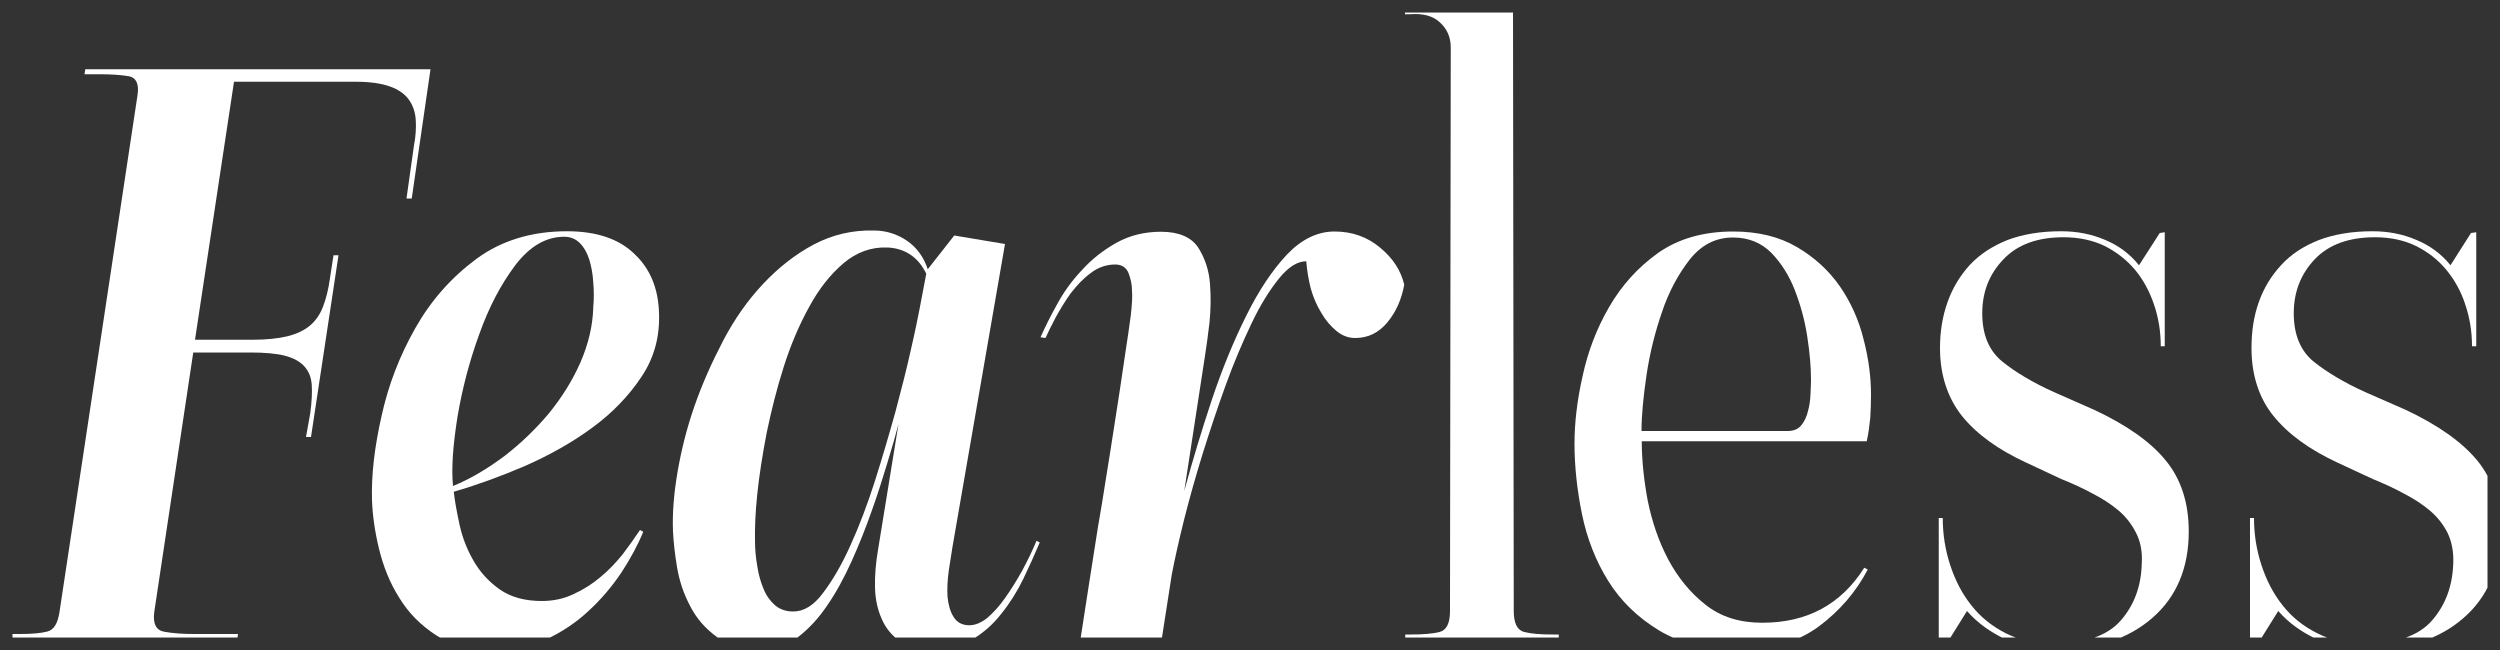 <svg width="100" height="26" viewBox="0 0 100 26" fill="none" xmlns="http://www.w3.org/2000/svg" xmlns:xlink="http://www.w3.org/1999/xlink">
	<rect x="0" y="0" width="100" height="26" fill="#333333" stroke="none"/>
	<desc>
			Created with Pixso.
	</desc>
	<defs>
		<clipPath id="clip374_1983">
			<rect rx="0" width="99" height="25" transform="translate(0.5 0.5)" fill="white" fill-opacity="0"/>
		</clipPath>
	</defs>
	<rect rx="0" width="99" height="25" transform="translate(0.5 0.5)" fill="#FFFFFF" fill-opacity="0"/>
	<g clip-path="url(#clip374_1983)">
		<path d="M16.47 7.94L16.26 7.94L16.56 5.81C16.63 5.45 16.65 5.11 16.63 4.79C16.61 4.48 16.51 4.2 16.35 3.98C16.19 3.76 15.94 3.58 15.6 3.46C15.27 3.34 14.82 3.27 14.24 3.27L9.36 3.27L7.8 13.59L10.09 13.59C10.66 13.59 11.13 13.54 11.5 13.45C11.86 13.36 12.16 13.22 12.39 13.03C12.62 12.84 12.8 12.58 12.92 12.27C13.04 11.95 13.14 11.57 13.2 11.12L13.34 10.21L13.54 10.21L12.44 17.48L12.24 17.48L12.41 16.53C12.47 16.08 12.49 15.7 12.47 15.4C12.45 15.09 12.35 14.85 12.17 14.65C12 14.46 11.74 14.32 11.4 14.23C11.05 14.14 10.59 14.1 10.02 14.1L7.73 14.1L6.17 24.48C6.11 24.95 6.24 25.21 6.57 25.27C6.9 25.33 7.3 25.36 7.76 25.36L9.52 25.36L9.49 25.56L0 25.56L0.03 25.36L0.79 25.36C1.27 25.36 1.64 25.33 1.9 25.26C2.16 25.19 2.31 24.93 2.38 24.48L5.5 3.81C5.57 3.36 5.45 3.11 5.16 3.05C4.86 3 4.47 2.97 4.01 2.97L3.38 2.97L3.41 2.77L17.22 2.77L16.47 7.94Z" fill="#FFFFFF" fill-opacity="1" fill-rule="nonzero"/>
		<path d="M26.36 12.5C26.4 13.45 26.17 14.31 25.66 15.07C25.15 15.84 24.49 16.52 23.7 17.1C22.9 17.69 22.01 18.19 21.02 18.63C20.04 19.05 19.08 19.4 18.15 19.67C18.19 20.03 18.27 20.47 18.38 20.98C18.49 21.48 18.67 21.96 18.93 22.41C19.19 22.87 19.53 23.25 19.98 23.57C20.42 23.88 20.98 24.04 21.67 24.04C22.13 24.04 22.56 23.95 22.95 23.76C23.34 23.58 23.69 23.36 24.01 23.09C24.34 22.82 24.63 22.51 24.9 22.18C25.16 21.84 25.39 21.51 25.6 21.2L25.73 21.27C25.51 21.81 25.21 22.36 24.85 22.91C24.48 23.46 24.05 23.97 23.55 24.43C23.05 24.9 22.49 25.27 21.86 25.57C21.23 25.86 20.53 26.01 19.75 26.01C18.85 26.01 18.08 25.81 17.46 25.42C16.84 25.02 16.34 24.52 15.97 23.91C15.59 23.31 15.33 22.65 15.16 21.95C14.99 21.25 14.9 20.6 14.88 20C14.85 19 14.98 17.89 15.26 16.65C15.53 15.41 15.98 14.24 16.61 13.13C17.23 12.03 18.04 11.11 19.05 10.36C20.05 9.62 21.27 9.25 22.68 9.25C23.87 9.25 24.78 9.56 25.4 10.18C26.02 10.77 26.33 11.56 26.36 12.5ZM23.73 12.3C23.76 11.96 23.76 11.63 23.73 11.29C23.71 10.95 23.65 10.64 23.57 10.38C23.48 10.1 23.36 9.89 23.19 9.72C23.02 9.55 22.81 9.47 22.57 9.47C21.84 9.47 21.19 9.85 20.61 10.61C20.03 11.38 19.55 12.3 19.17 13.37C18.78 14.44 18.49 15.54 18.3 16.67C18.12 17.8 18.05 18.72 18.12 19.44C18.83 19.15 19.51 18.74 20.18 18.24C20.84 17.73 21.43 17.16 21.96 16.53C22.47 15.9 22.9 15.22 23.22 14.49C23.54 13.75 23.71 13.02 23.73 12.3Z" fill="#FFFFFF" fill-opacity="1" fill-rule="nonzero"/>
		<path d="M30.54 26C29.78 26 29.17 25.83 28.69 25.49C28.22 25.15 27.85 24.73 27.6 24.23C27.34 23.74 27.17 23.22 27.08 22.68C26.99 22.14 26.94 21.66 26.92 21.26C26.89 20.56 26.95 19.77 27.1 18.89C27.25 18.01 27.47 17.13 27.78 16.24C28.09 15.35 28.48 14.48 28.93 13.62C29.38 12.76 29.91 12.01 30.52 11.36C31.13 10.71 31.8 10.18 32.55 9.78C33.29 9.39 34.09 9.2 34.95 9.22C35.44 9.22 35.88 9.36 36.28 9.63C36.67 9.9 36.95 10.28 37.11 10.77L38.17 9.42L40.2 9.76L38.1 21.87C38.06 22.14 38.01 22.46 37.95 22.83C37.9 23.2 37.88 23.55 37.9 23.86C37.93 24.17 38 24.45 38.14 24.67C38.27 24.89 38.48 25.01 38.77 25.01C39.01 25.01 39.25 24.91 39.5 24.71C39.74 24.5 39.98 24.24 40.21 23.91C40.44 23.58 40.67 23.22 40.89 22.82C41.11 22.41 41.3 22.02 41.46 21.63L41.59 21.7C41.39 22.17 41.17 22.66 40.93 23.16C40.69 23.65 40.4 24.12 40.06 24.54C39.73 24.97 39.33 25.32 38.87 25.59C38.41 25.87 37.86 26 37.25 26C36.74 26 36.32 25.88 36 25.65C35.68 25.43 35.43 25.13 35.27 24.76C35.1 24.38 35.01 23.96 35 23.49C34.99 23.01 35.03 22.52 35.12 22L35.94 16.96C35.83 17.39 35.68 17.91 35.49 18.53C35.3 19.15 35.1 19.8 34.86 20.46C34.63 21.12 34.36 21.79 34.06 22.46C33.76 23.12 33.44 23.71 33.08 24.23C32.73 24.75 32.33 25.17 31.9 25.5C31.49 25.83 31.03 26 30.54 26ZM37.05 10.95C36.74 10.3 36.22 9.94 35.52 9.9C34.85 9.87 34.26 10.09 33.74 10.53C33.22 10.97 32.76 11.55 32.37 12.27C31.97 12.99 31.63 13.79 31.35 14.67C31.07 15.55 30.85 16.43 30.67 17.3C30.5 18.18 30.37 19 30.29 19.77C30.21 20.54 30.19 21.15 30.2 21.63C30.2 21.97 30.23 22.3 30.29 22.64C30.34 22.98 30.43 23.29 30.54 23.55C30.65 23.83 30.81 24.04 31 24.21C31.2 24.38 31.45 24.46 31.73 24.46C32.15 24.46 32.55 24.22 32.92 23.72C33.3 23.22 33.67 22.59 34.02 21.81C34.37 21.04 34.7 20.17 35 19.23C35.3 18.28 35.57 17.36 35.82 16.46C36.06 15.56 36.27 14.74 36.43 14.01C36.6 13.28 36.71 12.73 36.78 12.37L37.05 10.95Z" fill="#FFFFFF" fill-opacity="1" fill-rule="nonzero"/>
		<path d="M53.38 9.26C54.09 9.26 54.7 9.48 55.21 9.91C55.72 10.33 56.04 10.83 56.17 11.39C56.06 11.98 55.84 12.48 55.49 12.9C55.15 13.31 54.72 13.52 54.21 13.52C53.94 13.52 53.69 13.43 53.46 13.24C53.23 13.05 53.02 12.81 52.85 12.51C52.67 12.22 52.53 11.89 52.43 11.54C52.34 11.18 52.28 10.82 52.25 10.45C51.9 10.45 51.53 10.68 51.16 11.14C50.78 11.61 50.41 12.2 50.06 12.94C49.71 13.67 49.36 14.49 49.03 15.4C48.7 16.31 48.39 17.24 48.1 18.17C47.81 19.11 47.56 20 47.35 20.84C47.14 21.69 46.98 22.41 46.87 22.99L46.47 25.56L43.22 25.56C43.46 24.01 43.69 22.51 43.92 21.07C44.03 20.46 44.13 19.83 44.23 19.19C44.33 18.54 44.44 17.92 44.53 17.3C44.63 16.68 44.72 16.1 44.8 15.56C44.88 15.02 44.95 14.54 45.01 14.14C45.1 13.57 45.17 13.07 45.23 12.63C45.28 12.19 45.3 11.86 45.28 11.63C45.28 11.39 45.23 11.15 45.14 10.92C45.05 10.7 44.87 10.58 44.61 10.58C44.26 10.58 43.93 10.69 43.63 10.92C43.33 11.14 43.07 11.42 42.83 11.73C42.6 12.05 42.4 12.38 42.22 12.71C42.04 13.05 41.91 13.32 41.82 13.52L41.62 13.49C41.8 13.09 42.02 12.64 42.29 12.16C42.55 11.68 42.88 11.22 43.29 10.79C43.68 10.36 44.14 10 44.66 9.71C45.18 9.42 45.77 9.27 46.44 9.27C47.14 9.27 47.64 9.48 47.92 9.89C48.19 10.31 48.36 10.8 48.4 11.36C48.44 11.88 48.43 12.39 48.38 12.9C48.32 13.41 48.26 13.85 48.2 14.23L47.37 19.64C47.7 18.43 48.07 17.2 48.48 15.97C48.89 14.75 49.35 13.63 49.85 12.63C50.35 11.62 50.89 10.81 51.47 10.19C52.06 9.57 52.7 9.26 53.38 9.26Z" fill="#FFFFFF" fill-opacity="1" fill-rule="nonzero"/>
		<path d="M62.35 25.38L62.35 25.55L56.21 25.55L56.21 25.38L56.44 25.38C56.92 25.38 57.31 25.35 57.58 25.28C57.86 25.21 58 24.93 58 24.44L58.03 1.89C58.03 1.49 57.88 1.15 57.59 0.89C57.31 0.63 56.91 0.53 56.4 0.57L56.2 0.57L56.2 0.43L60.52 0L60.55 24.44C60.55 24.93 60.69 25.21 60.97 25.28C61.24 25.35 61.62 25.38 62.11 25.38L62.35 25.38Z" fill="#FFFFFF" fill-opacity="1" fill-rule="nonzero"/>
		<path d="M65.67 17.64C65.67 18.38 65.75 19.18 65.91 20.03C66.08 20.87 66.35 21.66 66.73 22.38C67.11 23.09 67.6 23.7 68.21 24.18C68.82 24.67 69.58 24.91 70.49 24.91C72.28 24.91 73.64 24.18 74.57 22.71L74.71 22.78C74.24 23.68 73.58 24.44 72.75 25.06C71.9 25.68 70.85 25.99 69.59 25.99C68.28 25.99 67.21 25.73 66.35 25.21C65.5 24.69 64.83 24.04 64.33 23.24C63.83 22.44 63.48 21.54 63.28 20.57C63.08 19.59 62.98 18.64 62.98 17.75C62.98 16.93 63.08 16.04 63.3 15.06C63.51 14.08 63.86 13.15 64.36 12.29C64.86 11.42 65.51 10.7 66.32 10.12C67.13 9.55 68.13 9.26 69.33 9.26C70.33 9.26 71.18 9.47 71.89 9.89C72.59 10.3 73.16 10.83 73.6 11.46C74.03 12.09 74.35 12.79 74.54 13.56C74.74 14.32 74.84 15.07 74.84 15.79C74.84 16.1 74.83 16.41 74.81 16.72C74.78 17.02 74.74 17.33 74.67 17.65L65.67 17.65L65.67 17.64ZM71.51 17.24C71.75 17.24 71.94 17.16 72.06 17C72.18 16.85 72.27 16.66 72.32 16.44C72.38 16.23 72.41 16 72.42 15.77C72.43 15.53 72.44 15.33 72.44 15.18C72.44 14.68 72.39 14.11 72.29 13.46C72.19 12.81 72.02 12.19 71.79 11.6C71.56 11.01 71.24 10.51 70.85 10.11C70.45 9.71 69.94 9.5 69.32 9.5C68.63 9.5 68.06 9.79 67.59 10.38C67.13 10.97 66.75 11.67 66.48 12.48C66.2 13.29 65.99 14.13 65.86 15.01C65.73 15.89 65.66 16.64 65.66 17.24L71.51 17.24L71.51 17.24Z" fill="#FFFFFF" fill-opacity="1" fill-rule="nonzero"/>
		<path d="M83.76 16.39C85.07 17 86.03 17.68 86.63 18.42C87.24 19.16 87.55 20.11 87.55 21.26C87.55 22.72 87.06 23.88 86.09 24.72C85.11 25.57 83.8 26 82.14 26C81.47 26 80.83 25.85 80.22 25.57C79.62 25.29 79.1 24.92 78.68 24.44L77.75 25.93L77.55 25.9L77.55 20.72L77.71 20.72C77.71 21.38 77.81 22 78.01 22.61C78.21 23.22 78.49 23.76 78.86 24.22C79.22 24.68 79.68 25.05 80.23 25.33C80.79 25.61 81.41 25.75 82.09 25.75C83.37 25.75 84.29 25.44 84.83 24.82C85.37 24.2 85.65 23.44 85.67 22.54C85.7 22.07 85.62 21.66 85.44 21.31C85.26 20.96 85.03 20.66 84.73 20.41C84.43 20.16 84.09 19.94 83.7 19.74C83.31 19.53 82.9 19.34 82.45 19.16L81.06 18.51C79.93 17.99 79.07 17.37 78.48 16.64C77.9 15.91 77.6 14.99 77.6 13.92C77.6 13.26 77.7 12.65 77.9 12.09C78.1 11.52 78.4 11.03 78.79 10.6C79.19 10.17 79.7 9.84 80.3 9.6C80.91 9.37 81.62 9.25 82.45 9.25C83.07 9.25 83.65 9.36 84.19 9.59C84.73 9.81 85.19 10.15 85.56 10.61L86.39 9.32L86.59 9.29L86.59 13.85L86.43 13.85C86.43 13.26 86.34 12.71 86.16 12.18C85.98 11.65 85.73 11.19 85.4 10.79C85.06 10.39 84.66 10.08 84.19 9.84C83.71 9.61 83.16 9.49 82.54 9.49C81.5 9.49 80.7 9.78 80.14 10.37C79.57 10.96 79.29 11.68 79.29 12.53C79.29 13.39 79.56 14.03 80.09 14.46C80.62 14.89 81.31 15.3 82.15 15.68L83.76 16.39Z" fill="#FFFFFF" fill-opacity="1" fill-rule="nonzero"/>
		<path d="M96.22 16.39C97.52 17 98.48 17.68 99.09 18.42C99.7 19.16 100 20.11 100 21.26C100 22.72 99.51 23.88 98.54 24.72C97.57 25.57 96.25 26 94.59 26C93.93 26 93.29 25.85 92.68 25.57C92.07 25.29 91.55 24.92 91.13 24.44L90.2 25.93L90 25.9L90 20.72L90.16 20.72C90.16 21.38 90.26 22 90.46 22.61C90.66 23.22 90.94 23.76 91.31 24.22C91.67 24.68 92.13 25.05 92.69 25.33C93.24 25.61 93.86 25.75 94.54 25.75C95.83 25.75 96.74 25.44 97.28 24.82C97.82 24.2 98.1 23.44 98.13 22.54C98.15 22.07 98.07 21.66 97.9 21.31C97.72 20.96 97.48 20.66 97.18 20.41C96.88 20.16 96.54 19.94 96.15 19.74C95.77 19.53 95.35 19.34 94.91 19.16L93.51 18.51C92.39 17.99 91.53 17.37 90.94 16.64C90.35 15.91 90.06 14.99 90.06 13.92C90.06 13.26 90.15 12.65 90.35 12.09C90.55 11.52 90.85 11.03 91.25 10.6C91.64 10.17 92.15 9.84 92.76 9.6C93.37 9.37 94.08 9.25 94.9 9.25C95.52 9.25 96.1 9.36 96.64 9.59C97.18 9.81 97.65 10.15 98.02 10.61L98.84 9.32L99.05 9.29L99.05 13.85L98.88 13.85C98.88 13.26 98.79 12.71 98.61 12.18C98.44 11.65 98.18 11.19 97.85 10.79C97.52 10.39 97.12 10.08 96.64 9.84C96.17 9.61 95.62 9.49 95 9.49C93.96 9.49 93.15 9.78 92.59 10.37C92.03 10.96 91.75 11.68 91.75 12.53C91.75 13.39 92.02 14.03 92.54 14.46C93.08 14.89 93.76 15.3 94.6 15.68L96.22 16.39Z" fill="#FFFFFF" fill-opacity="1" fill-rule="nonzero"/>
	</g>
</svg>
